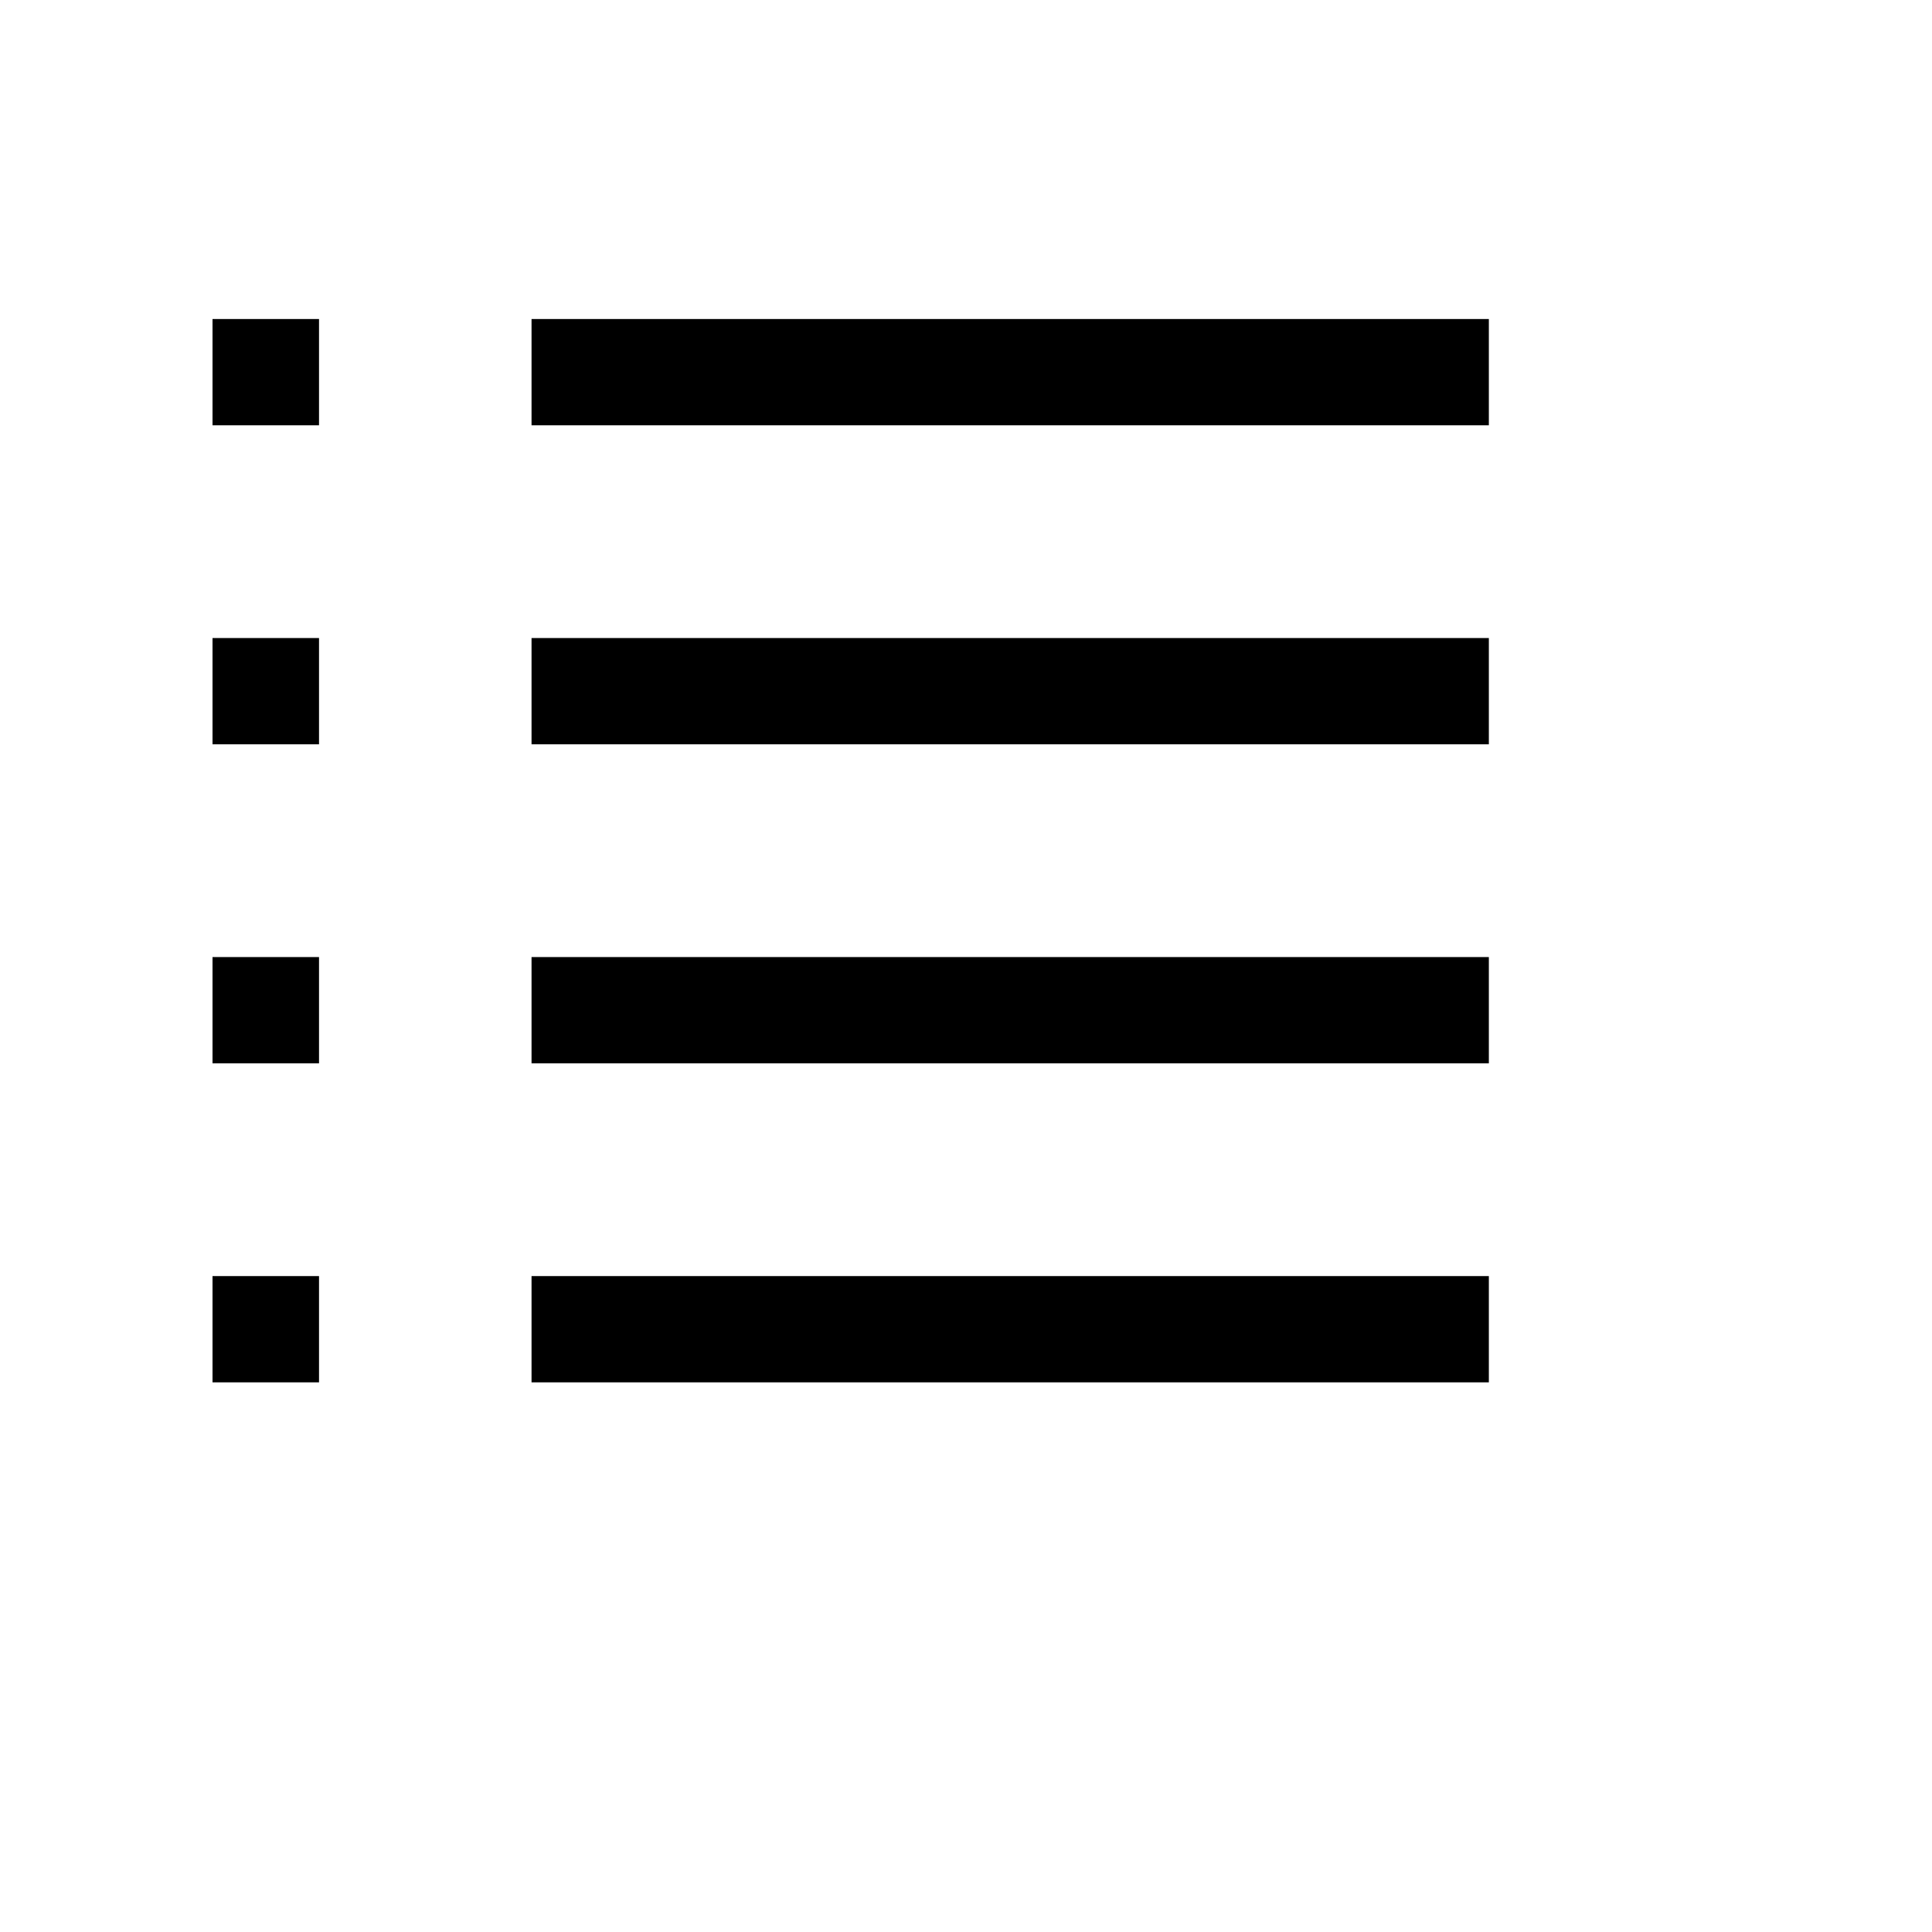 <svg width="8" height="8" viewBox="0 0 8 8" fill="none" xmlns="http://www.w3.org/2000/svg">
<path d="M1.321 5.724H0.88V5.284H1.321V5.724Z" fill="black"/>
<path d="M1.321 4.403H0.88V3.963H1.321V4.403Z" fill="black"/>
<path d="M1.321 3.082H0.88V2.642H1.321V3.082Z" fill="black"/>
<path d="M1.321 1.761H0.88V1.321H1.321V1.761Z" fill="black"/>
<path d="M6.165 5.724L2.201 5.724V5.284L6.165 5.284V5.724Z" fill="black"/>
<path d="M6.165 4.403L2.201 4.403V3.963L6.165 3.963V4.403Z" fill="black"/>
<path d="M6.165 3.082L2.201 3.082V2.642L6.165 2.642V3.082Z" fill="black"/>
<path d="M6.165 1.761L2.201 1.761V1.321L6.165 1.321V1.761Z" fill="black"/>
</svg>
